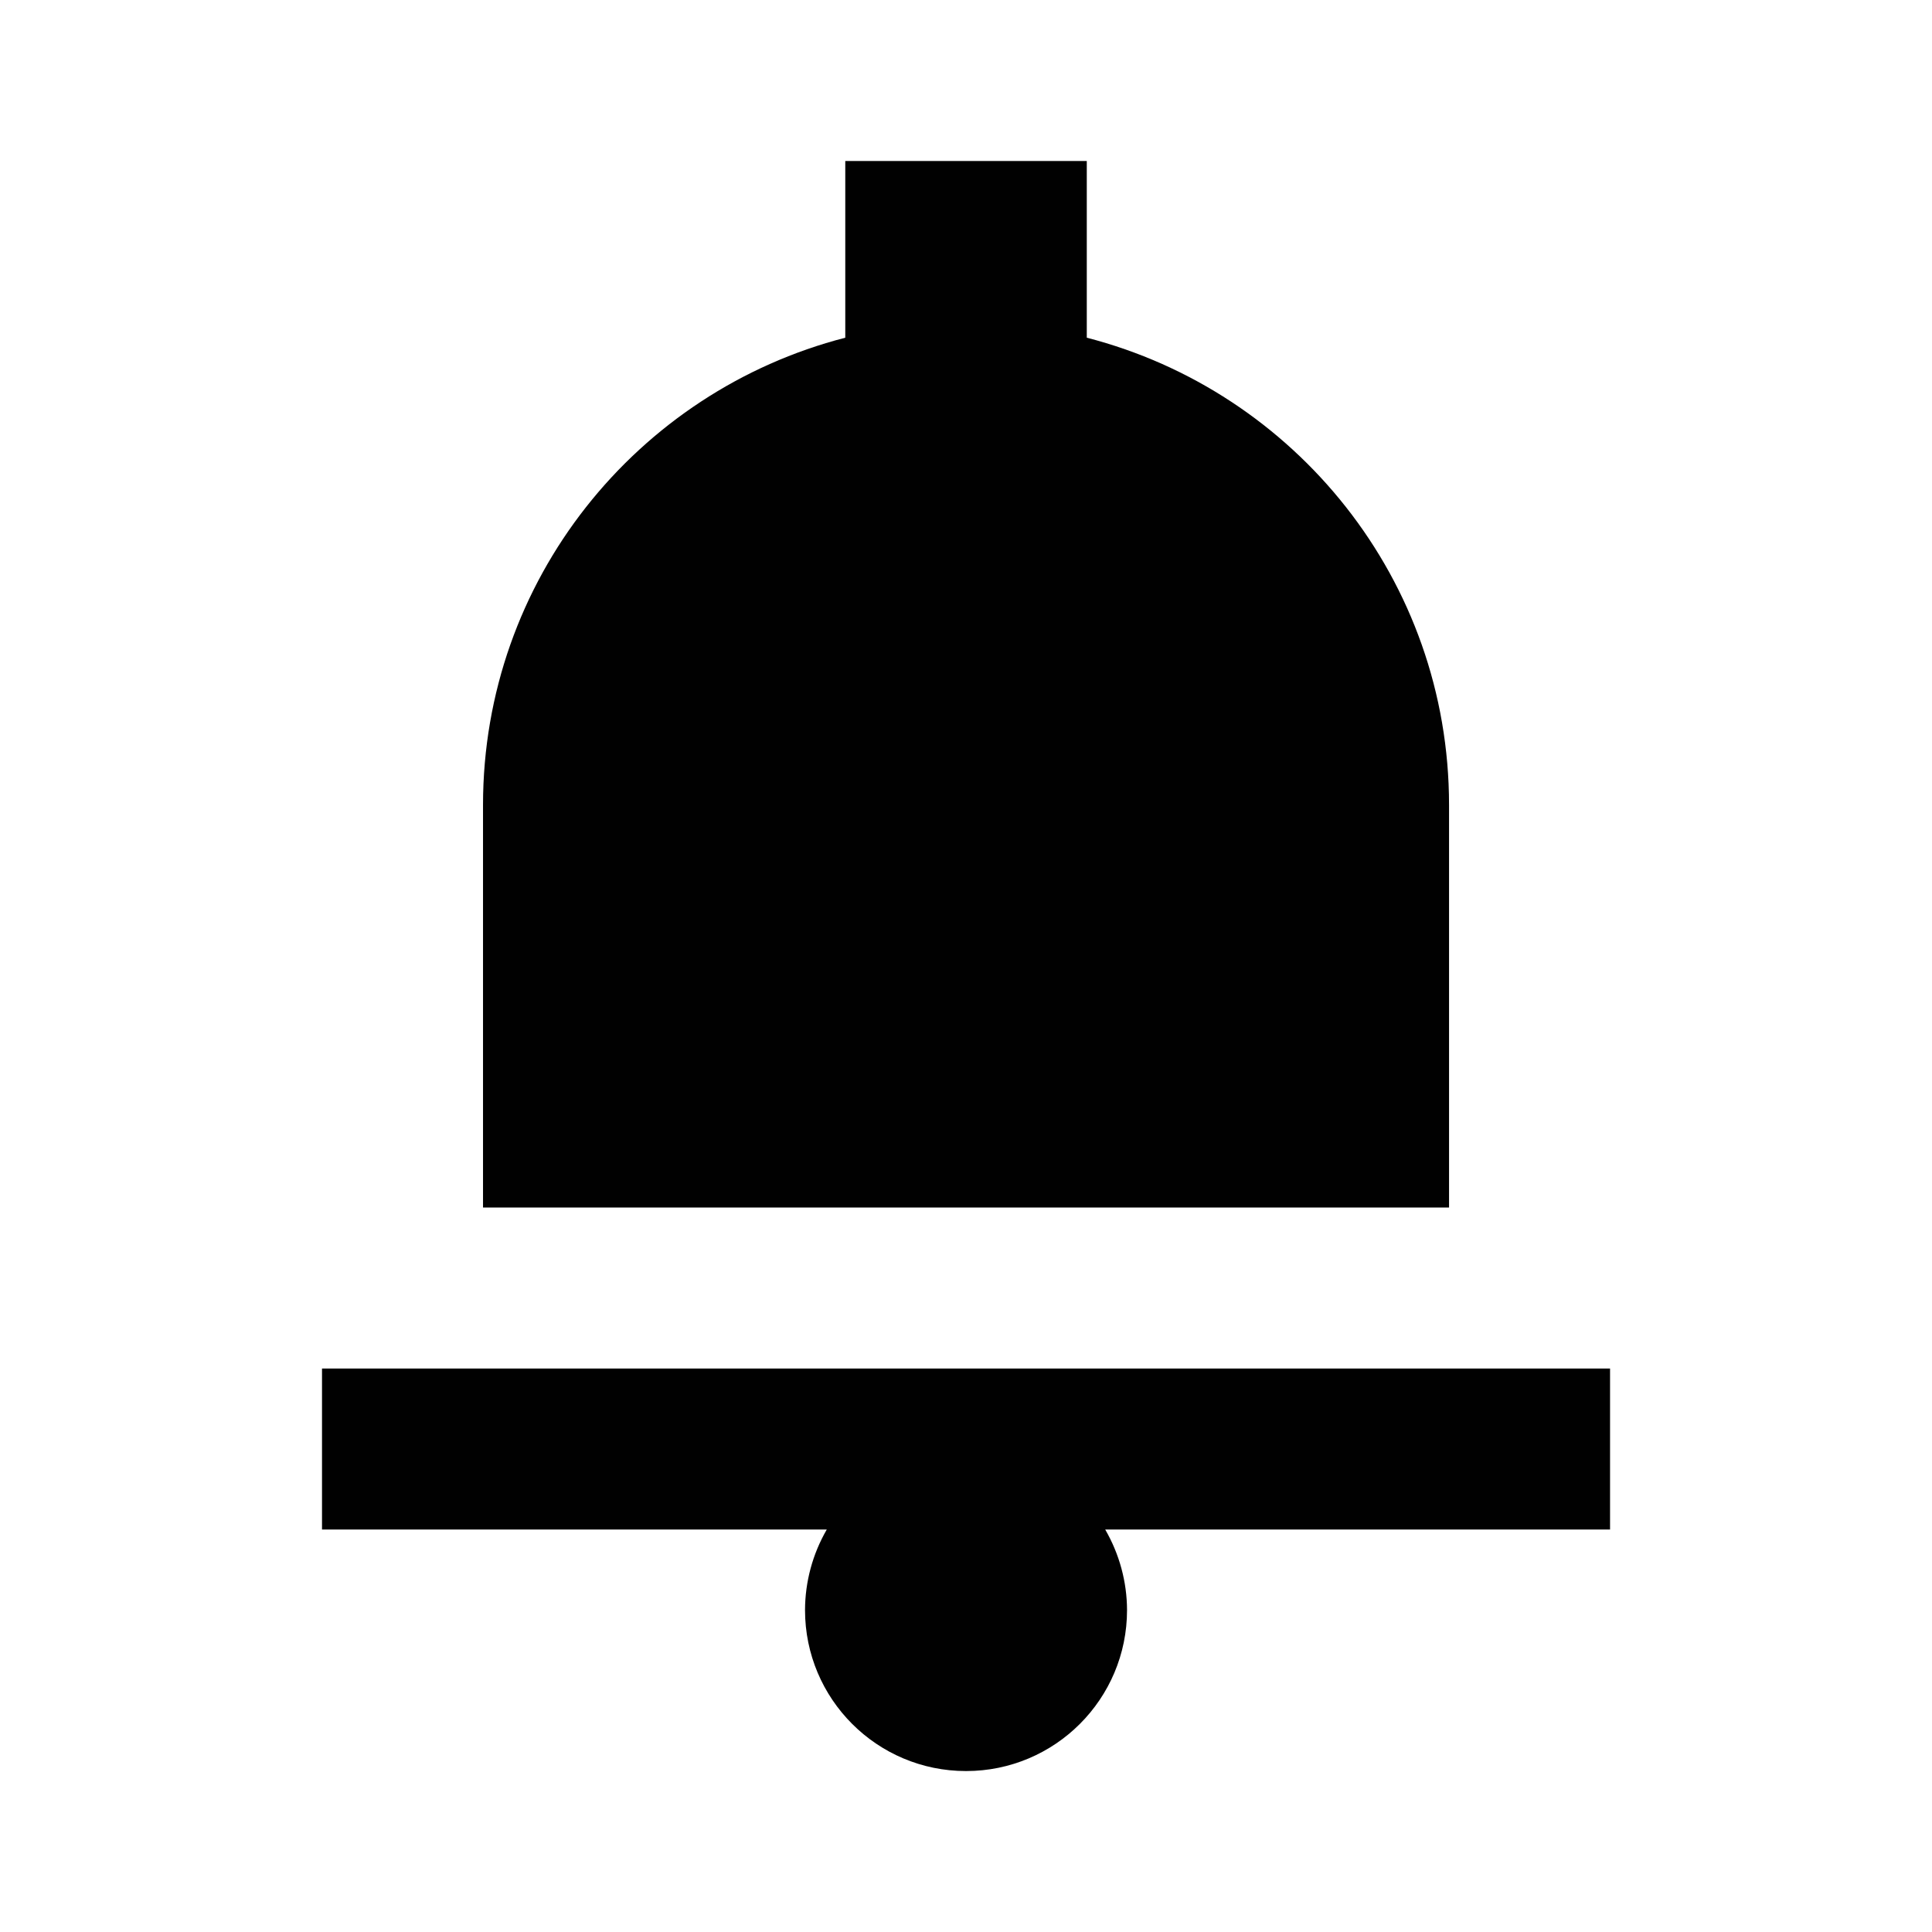 <svg xmlns="http://www.w3.org/2000/svg" xmlns:xlink="http://www.w3.org/1999/xlink" viewBox="0,0,256,256" width="24px" height="24px" fill-rule="nonzero"><g fill="#010101" fill-rule="nonzero" stroke="none" stroke-width="1" stroke-linecap="butt" stroke-linejoin="miter" stroke-miterlimit="10" stroke-dasharray="" stroke-dashoffset="0" font-family="none" font-weight="none" font-size="none" text-anchor="none" style="mix-blend-mode: normal"><g transform="scale(10.667,10.667)"><path d="M10.5,2v2.195c-2.587,0.667 -4.5,3.009 -4.5,5.805v5h12v-5c0,-2.795 -1.913,-5.138 -4.5,-5.805v-2.195zM4,17v2h6.27c-0.176,0.304 -0.269,0.649 -0.27,1c0,1.105 0.895,2 2,2c1.105,0 2,-0.895 2,-2c-0.001,-0.351 -0.095,-0.696 -0.271,-1h6.271v-2z"></path></g></g></svg>